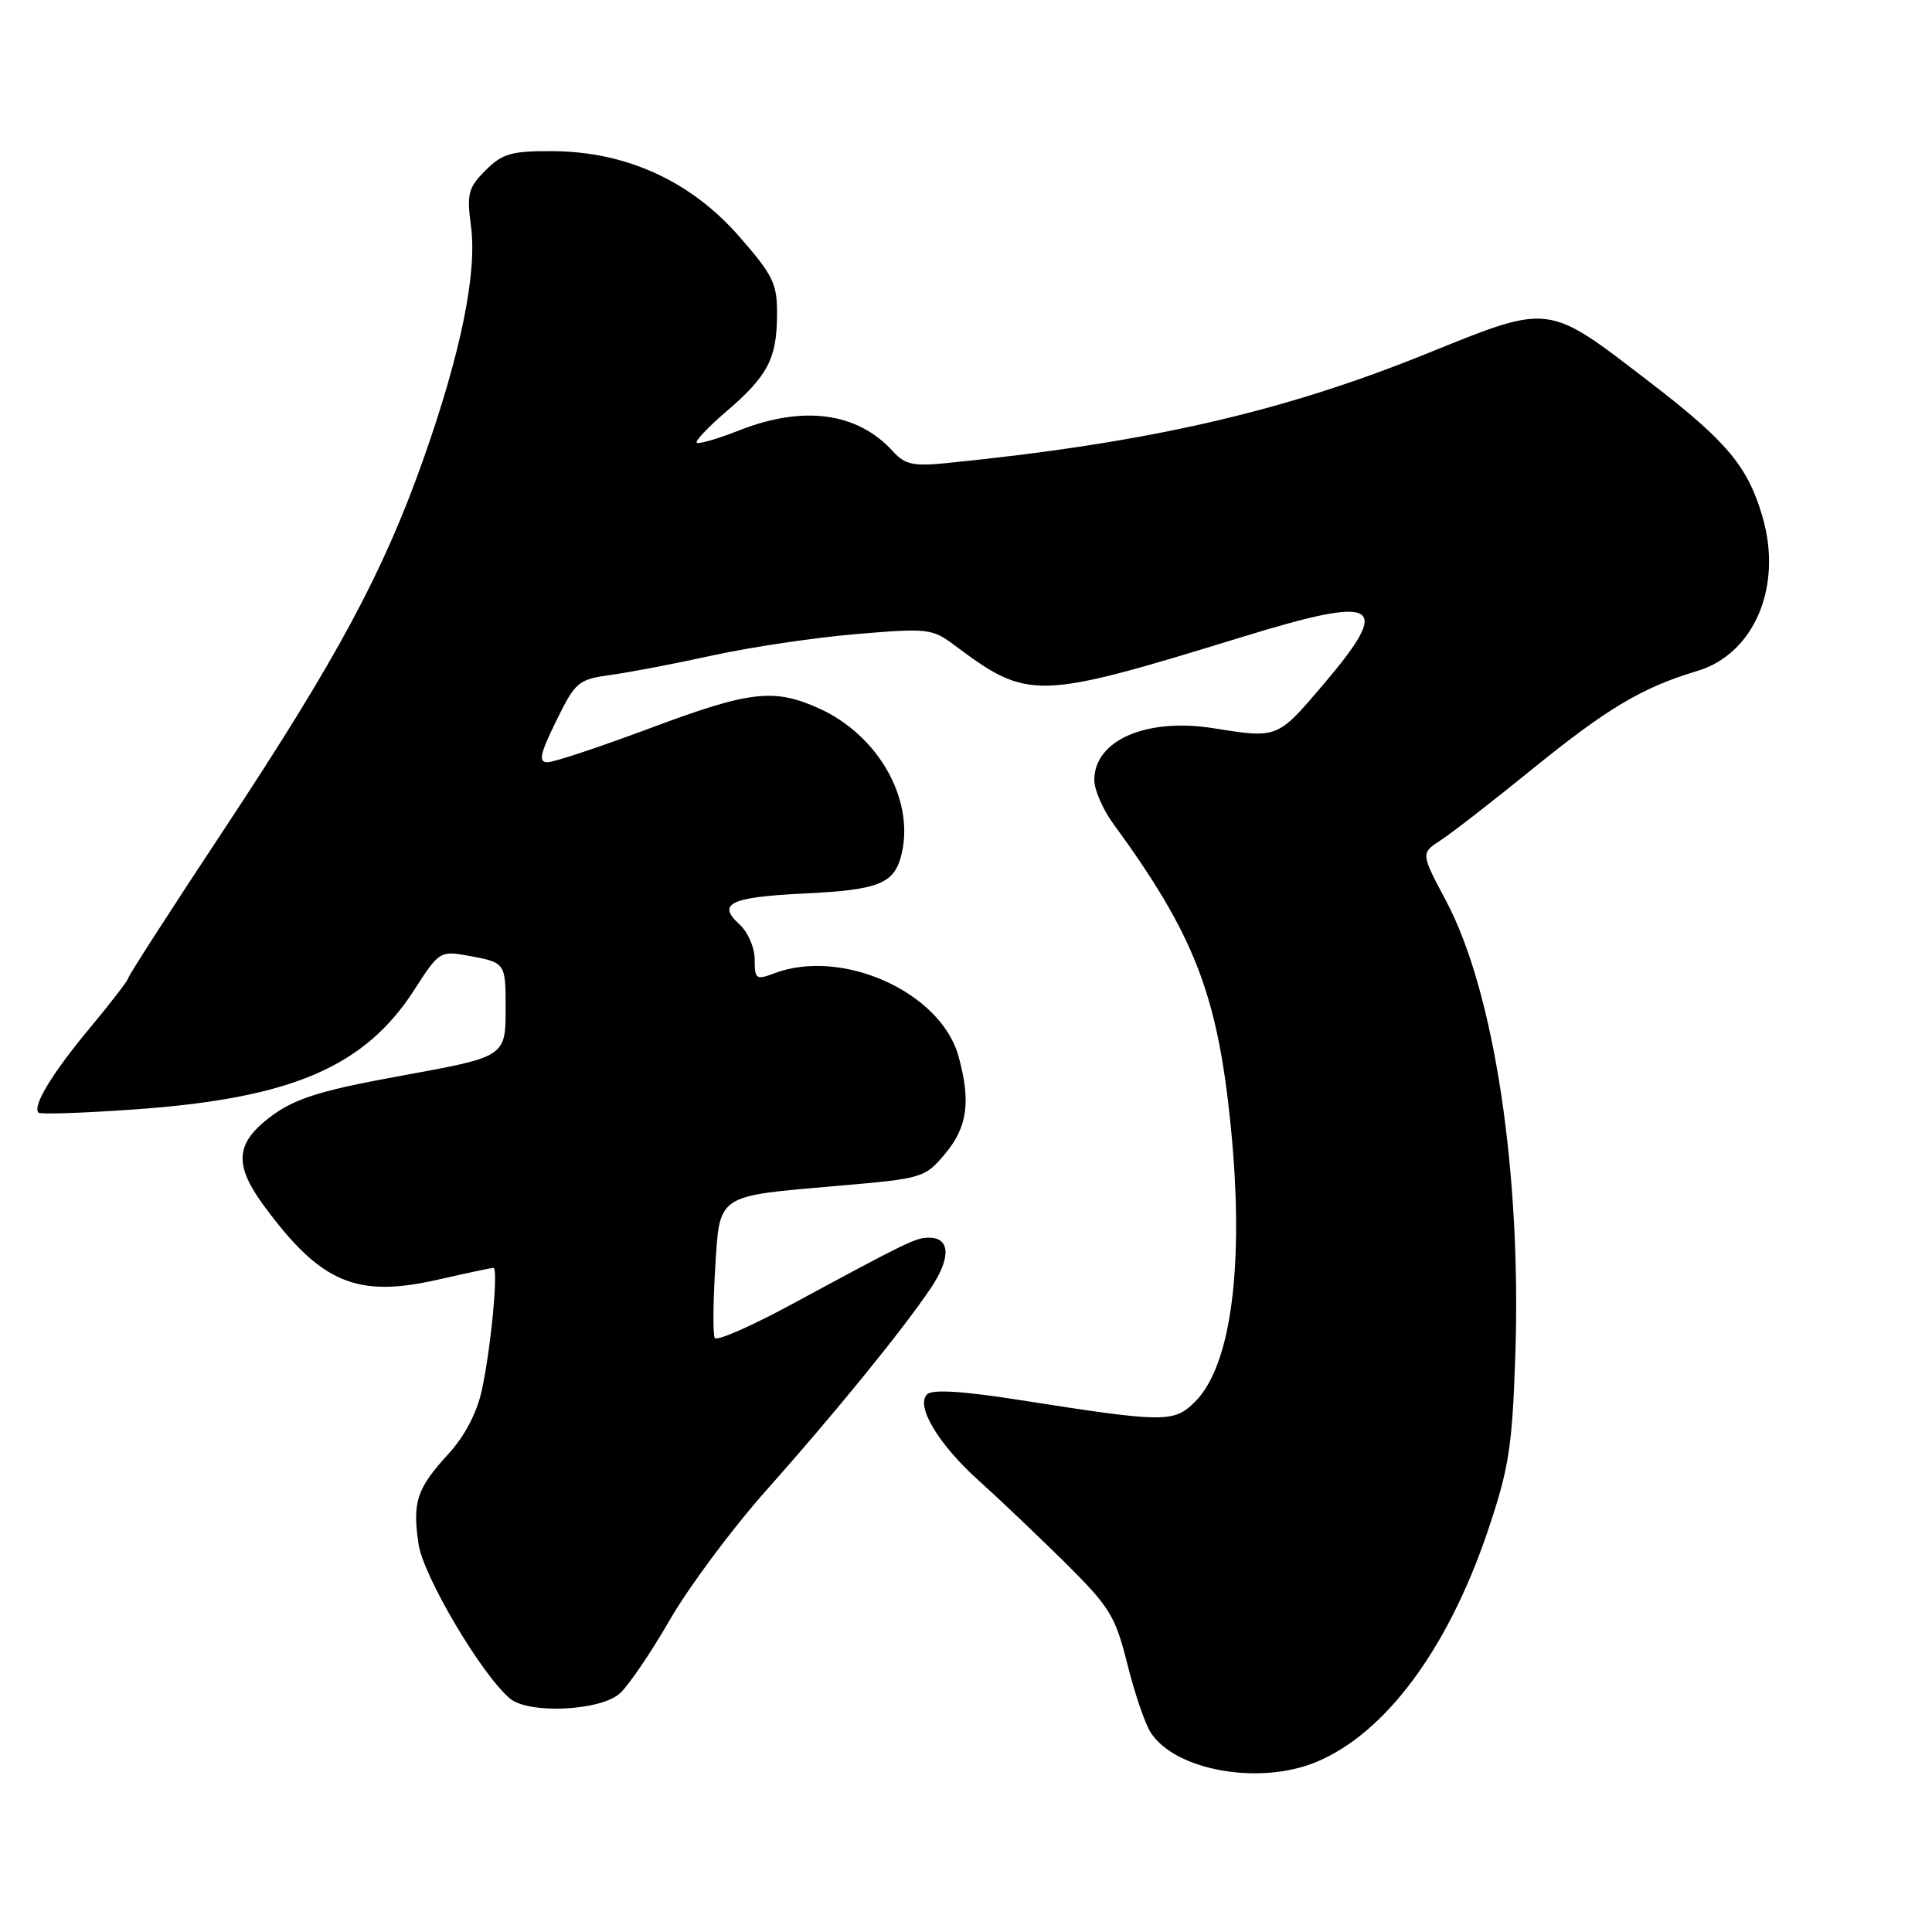 <?xml version="1.0" encoding="UTF-8" standalone="no"?>
<!DOCTYPE svg PUBLIC "-//W3C//DTD SVG 1.1//EN" "http://www.w3.org/Graphics/SVG/1.1/DTD/svg11.dtd" >
<svg xmlns="http://www.w3.org/2000/svg" xmlns:xlink="http://www.w3.org/1999/xlink" version="1.1" viewBox="0 0 256 256">
 <g >
 <path fill="currentColor"
d=" M 174.45 233.46 C 183.58 229.64 191.82 218.54 197.11 202.95 C 199.92 194.64 200.37 191.85 200.78 179.85 C 201.62 155.37 197.99 131.37 191.61 119.37 C 188.26 113.06 188.26 113.06 190.88 111.35 C 192.32 110.42 197.78 106.18 203.00 101.94 C 212.95 93.86 217.60 91.09 224.89 88.91 C 232.44 86.66 236.23 77.73 233.55 68.51 C 231.60 61.81 228.85 58.51 218.67 50.69 C 204.85 40.07 205.62 40.16 188.79 46.96 C 169.70 54.66 151.83 58.72 125.35 61.37 C 121.04 61.80 119.90 61.55 118.35 59.84 C 113.65 54.64 106.48 53.66 97.91 57.04 C 95.07 58.16 92.55 58.89 92.32 58.66 C 92.09 58.43 93.84 56.58 96.20 54.56 C 101.71 49.84 102.92 47.56 102.96 41.81 C 103.00 37.58 102.50 36.55 97.93 31.31 C 91.53 23.99 82.95 20.07 73.20 20.03 C 67.75 20.00 66.56 20.35 64.34 22.57 C 62.04 24.87 61.83 25.67 62.41 30.00 C 63.23 36.20 61.05 46.84 56.09 60.87 C 50.78 75.87 44.66 87.25 29.82 109.70 C 22.77 120.36 17.00 129.31 17.00 129.59 C 17.00 129.86 14.71 132.85 11.90 136.22 C 6.88 142.25 4.26 146.59 5.11 147.44 C 5.35 147.68 11.16 147.48 18.02 146.99 C 38.67 145.52 48.36 141.35 54.93 131.11 C 58.13 126.12 58.35 125.97 61.87 126.61 C 67.00 127.53 67.00 127.53 67.00 133.58 C 67.00 140.02 66.98 140.03 53.29 142.52 C 41.66 144.63 38.53 145.69 34.97 148.67 C 31.24 151.82 31.21 154.61 34.85 159.60 C 42.45 169.99 47.19 172.03 58.03 169.56 C 61.81 168.70 65.11 168.00 65.38 168.00 C 66.06 168.00 65.06 178.64 63.84 184.23 C 63.19 187.22 61.56 190.32 59.41 192.66 C 55.21 197.25 54.63 199.02 55.46 204.61 C 56.11 208.90 63.85 221.97 67.59 225.08 C 70.09 227.15 79.56 226.70 82.13 224.39 C 83.28 223.35 86.28 218.95 88.78 214.60 C 91.29 210.26 96.98 202.61 101.43 197.60 C 110.72 187.15 119.62 176.21 123.33 170.69 C 126.02 166.69 125.93 164.00 123.10 164.00 C 121.34 164.00 120.39 164.46 104.84 172.86 C 99.52 175.74 94.97 177.73 94.71 177.29 C 94.46 176.86 94.48 172.75 94.76 168.17 C 95.37 158.15 94.81 158.53 111.00 157.13 C 122.28 156.16 122.55 156.08 125.25 152.86 C 128.20 149.34 128.66 145.93 127.00 139.94 C 124.64 131.44 111.54 125.56 102.57 128.98 C 100.19 129.88 100.00 129.74 100.00 127.13 C 100.00 125.57 99.10 123.49 97.98 122.48 C 94.95 119.74 96.77 118.87 106.47 118.40 C 116.66 117.91 118.60 117.09 119.52 112.93 C 121.09 105.74 116.30 97.40 108.57 93.89 C 102.56 91.16 99.39 91.53 86.11 96.50 C 79.49 98.97 73.39 101.00 72.55 101.00 C 71.32 101.00 71.54 99.93 73.70 95.53 C 76.25 90.34 76.61 90.03 80.94 89.43 C 83.45 89.09 89.55 87.92 94.50 86.83 C 99.45 85.75 107.97 84.48 113.44 84.02 C 122.91 83.22 123.52 83.29 126.44 85.47 C 136.28 92.83 137.28 92.80 164.57 84.41 C 182.86 78.78 184.61 79.82 175.28 90.78 C 169.25 97.87 169.29 97.85 160.83 96.50 C 151.94 95.07 145.00 98.08 145.00 103.35 C 145.00 104.65 146.12 107.23 147.48 109.10 C 158.22 123.79 161.31 131.70 163.06 149.03 C 164.92 167.37 163.19 180.90 158.37 185.72 C 155.55 188.54 154.34 188.53 135.18 185.52 C 127.53 184.32 123.53 184.07 122.84 184.76 C 121.29 186.31 124.38 191.43 129.79 196.28 C 132.38 198.60 137.45 203.43 141.07 207.00 C 147.06 212.94 147.78 214.11 149.38 220.50 C 150.34 224.35 151.73 228.44 152.48 229.58 C 155.75 234.63 166.93 236.60 174.45 233.46 Z "/>
</g>
</svg>